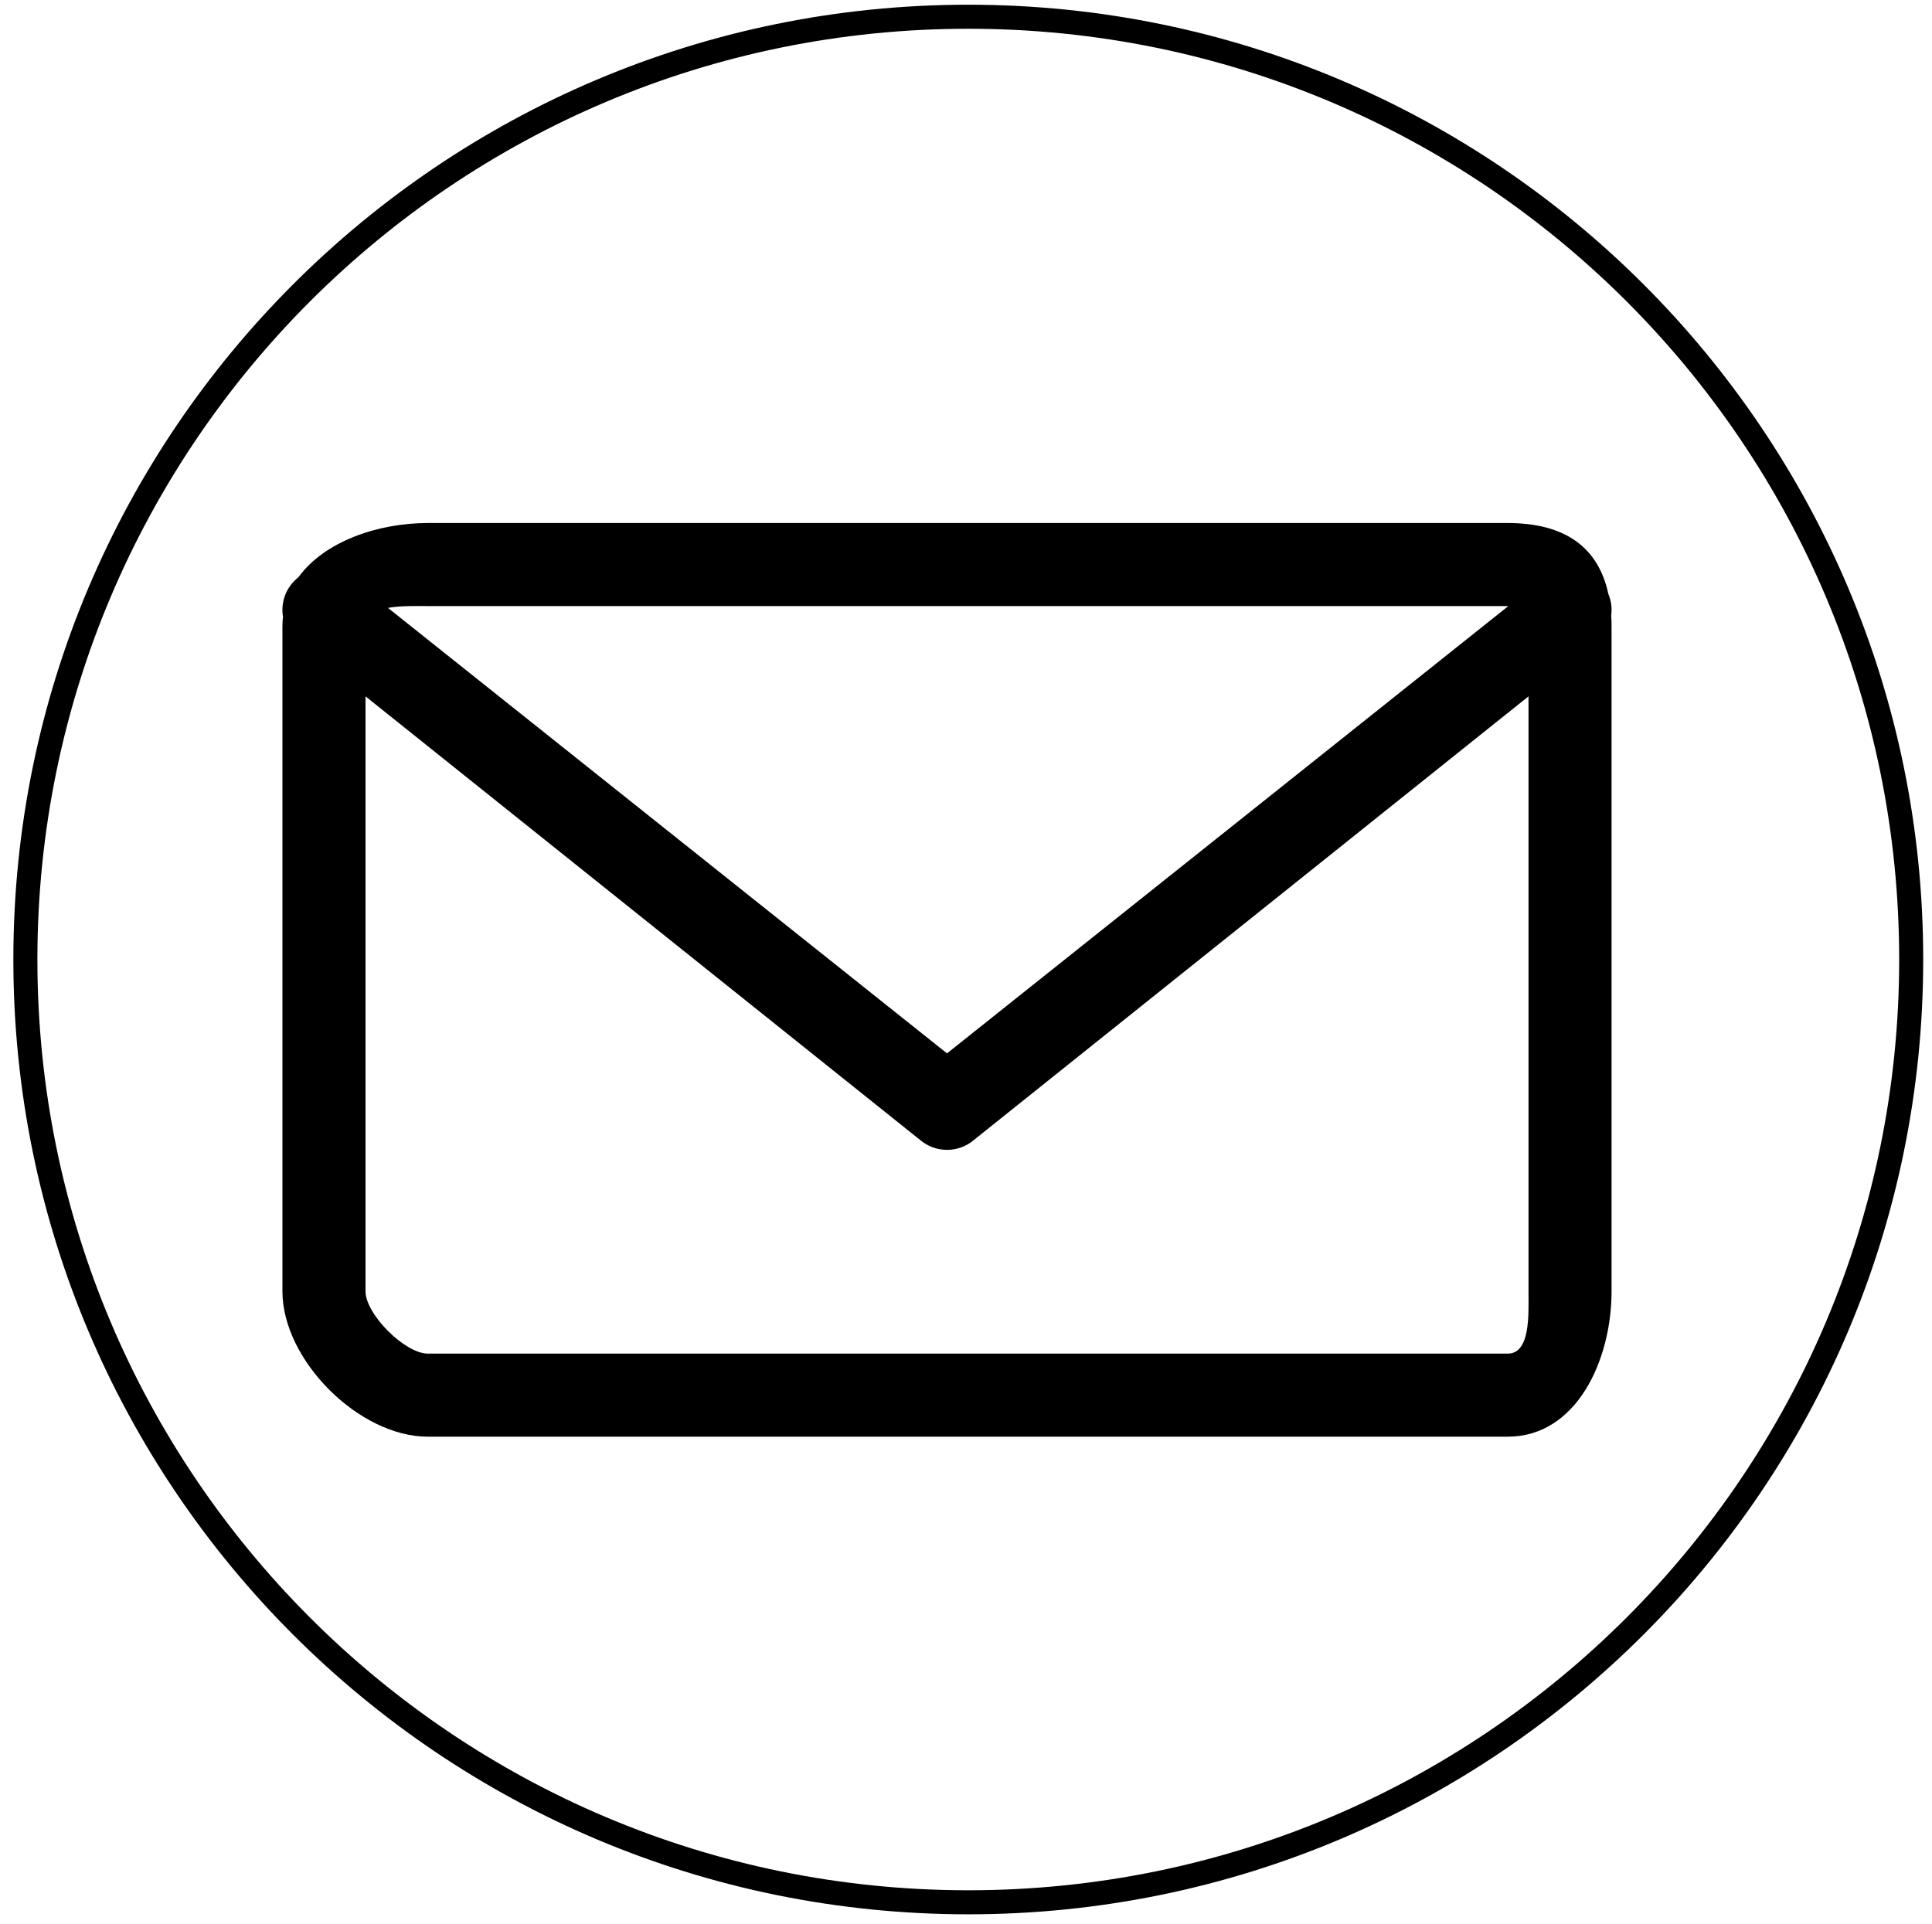 <?xml version="1.0" encoding="utf-8"?>
<!-- Generator: Adobe Illustrator 18.0.0, SVG Export Plug-In . SVG Version: 6.00 Build 0)  -->
<!DOCTYPE svg PUBLIC "-//W3C//DTD SVG 1.1//EN" "http://www.w3.org/Graphics/SVG/1.1/DTD/svg11.dtd">
<svg version="1.1" id="Layer_1" xmlns="http://www.w3.org/2000/svg" xmlns:xlink="http://www.w3.org/1999/xlink" x="0px" y="0px"
	 viewBox="476.8 0 803.2 800" enable-background="new 476.8 0 803.2 800" xml:space="preserve">
<g id="g2987" transform="matrix(0.98,0,0,0.98,4.994,4.999)">
	<path id="path2989" fill="none" stroke="#000000" stroke-width="10.199" d="M1292.2,402c0,220.9-179.1,400-400,400
		s-400-179.1-400-400S671.3,2,892.2,2S1292.2,181,1292.2,402z"/>
</g>
<g>
	<g transform="scale(0.062, 0.062)">
		<path d="M18494.2,4126.9c6.3-48.2,0-97.8-19.2-143.7c-67.4-315.4-293.7-475.6-674.7-475.6H10559c-332.7,0-692.3,122.1-867.2,363.2
			c-14.1,11-27.5,23.5-39.7,37.6c-56.5,65.2-77.3,149.2-64.2,228.2c-2.5,21.9-3.8,44.3-3.8,67.3v4456.2
			c0,461.6,513.4,974.8,974.8,974.8h7241.3c461.6,0,696.3-513.2,696.3-974.8V4203.9C18496.6,4177.4,18495.8,4151.9,18494.2,4126.9z
			 M10559,4064.6h7241.3c1.3,0,2.6,0,3.9,0l-3763.8,2999.7l-3748.6-2987.5C10377.2,4061.1,10482,4064.6,10559,4064.6z
			 M17800.3,9077.8H10559c-153.5,0-417.8-264.1-417.8-417.8l0-3990.1L13858,7643.4c52.4,45.4,117.4,68,182.4,68
			c65,0,130-22.6,182.4-68l3716.8-2973.3v3990C17939.6,8813.8,17954,9077.8,17800.3,9077.8z"/>
	</g>
</g>
</svg>
